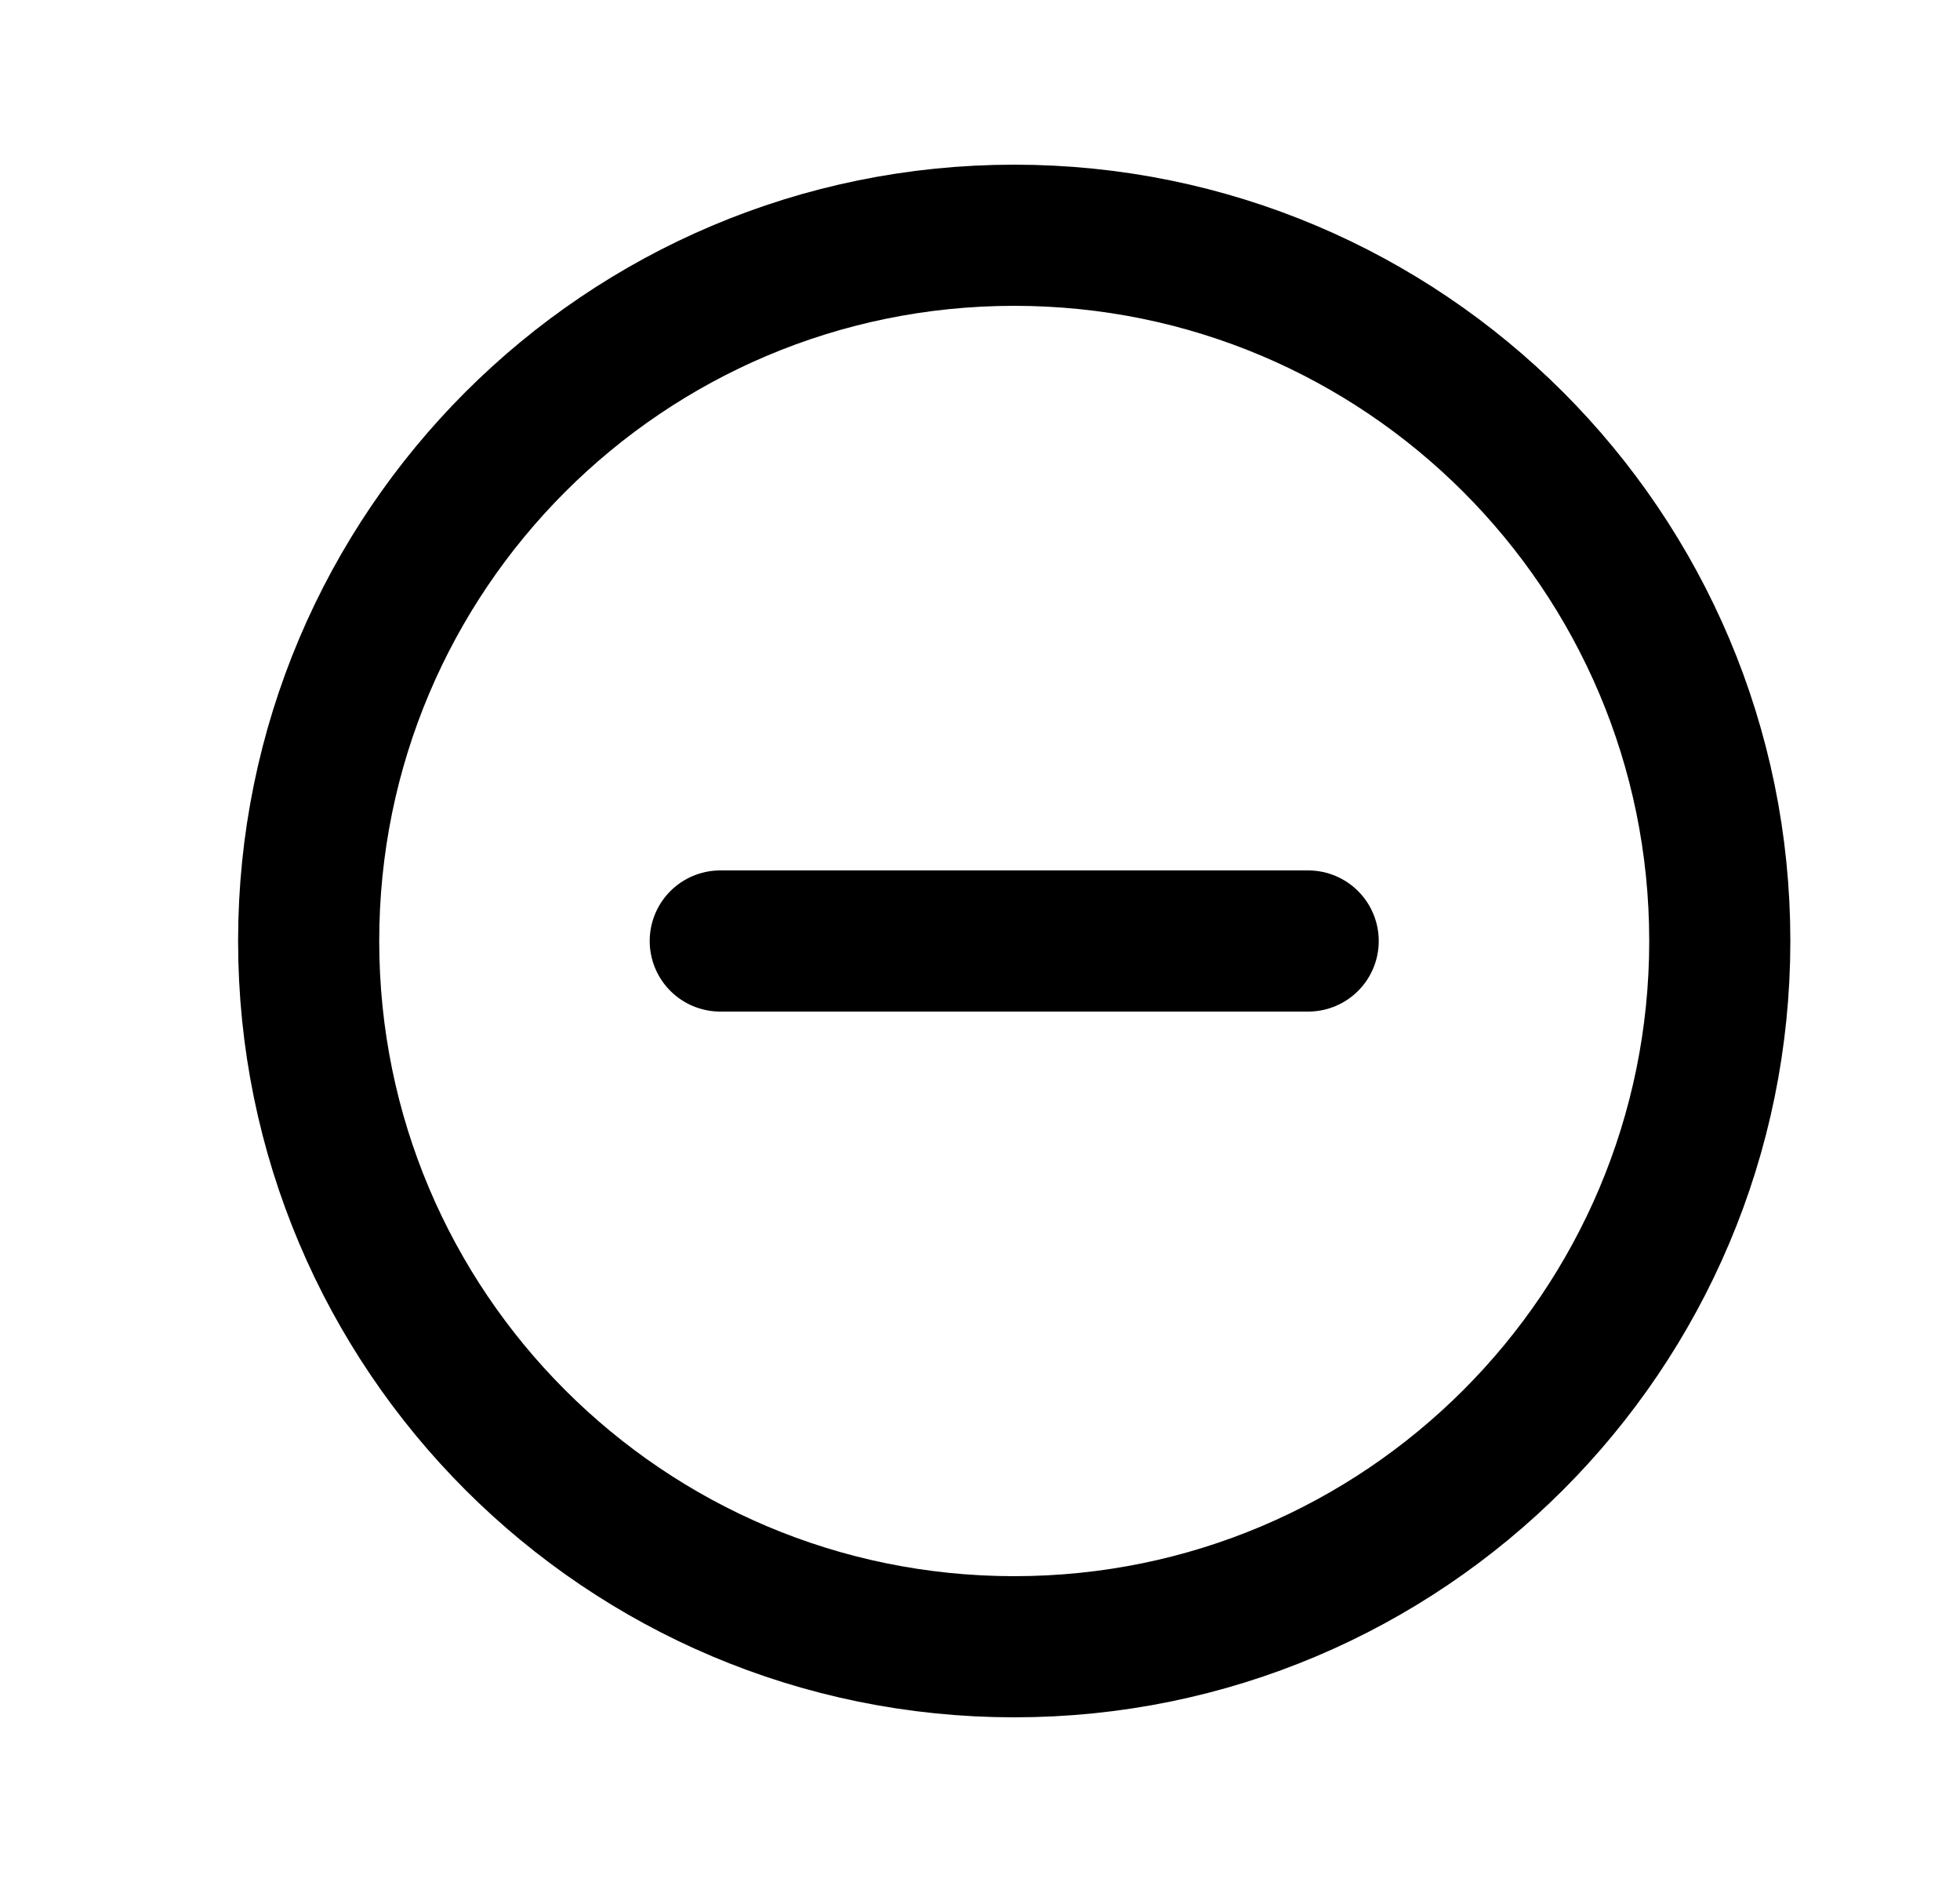 <svg width="25" height="24" viewBox="0 0 25 24" fill="none" xmlns="http://www.w3.org/2000/svg">
<path d="M12.937 21C17.907 21 21.936 16.971 21.936 12C21.936 7.029 17.907 3 12.937 3C7.966 3 3.937 7.029 3.937 12C3.937 16.971 7.966 21 12.937 21Z" stroke="black" stroke-width="1.8" stroke-linecap="round" stroke-linejoin="round"/>
<path d="M9.187 12H16.686" stroke="black" stroke-width="1.8" stroke-linecap="round" stroke-linejoin="round"/>
</svg>

